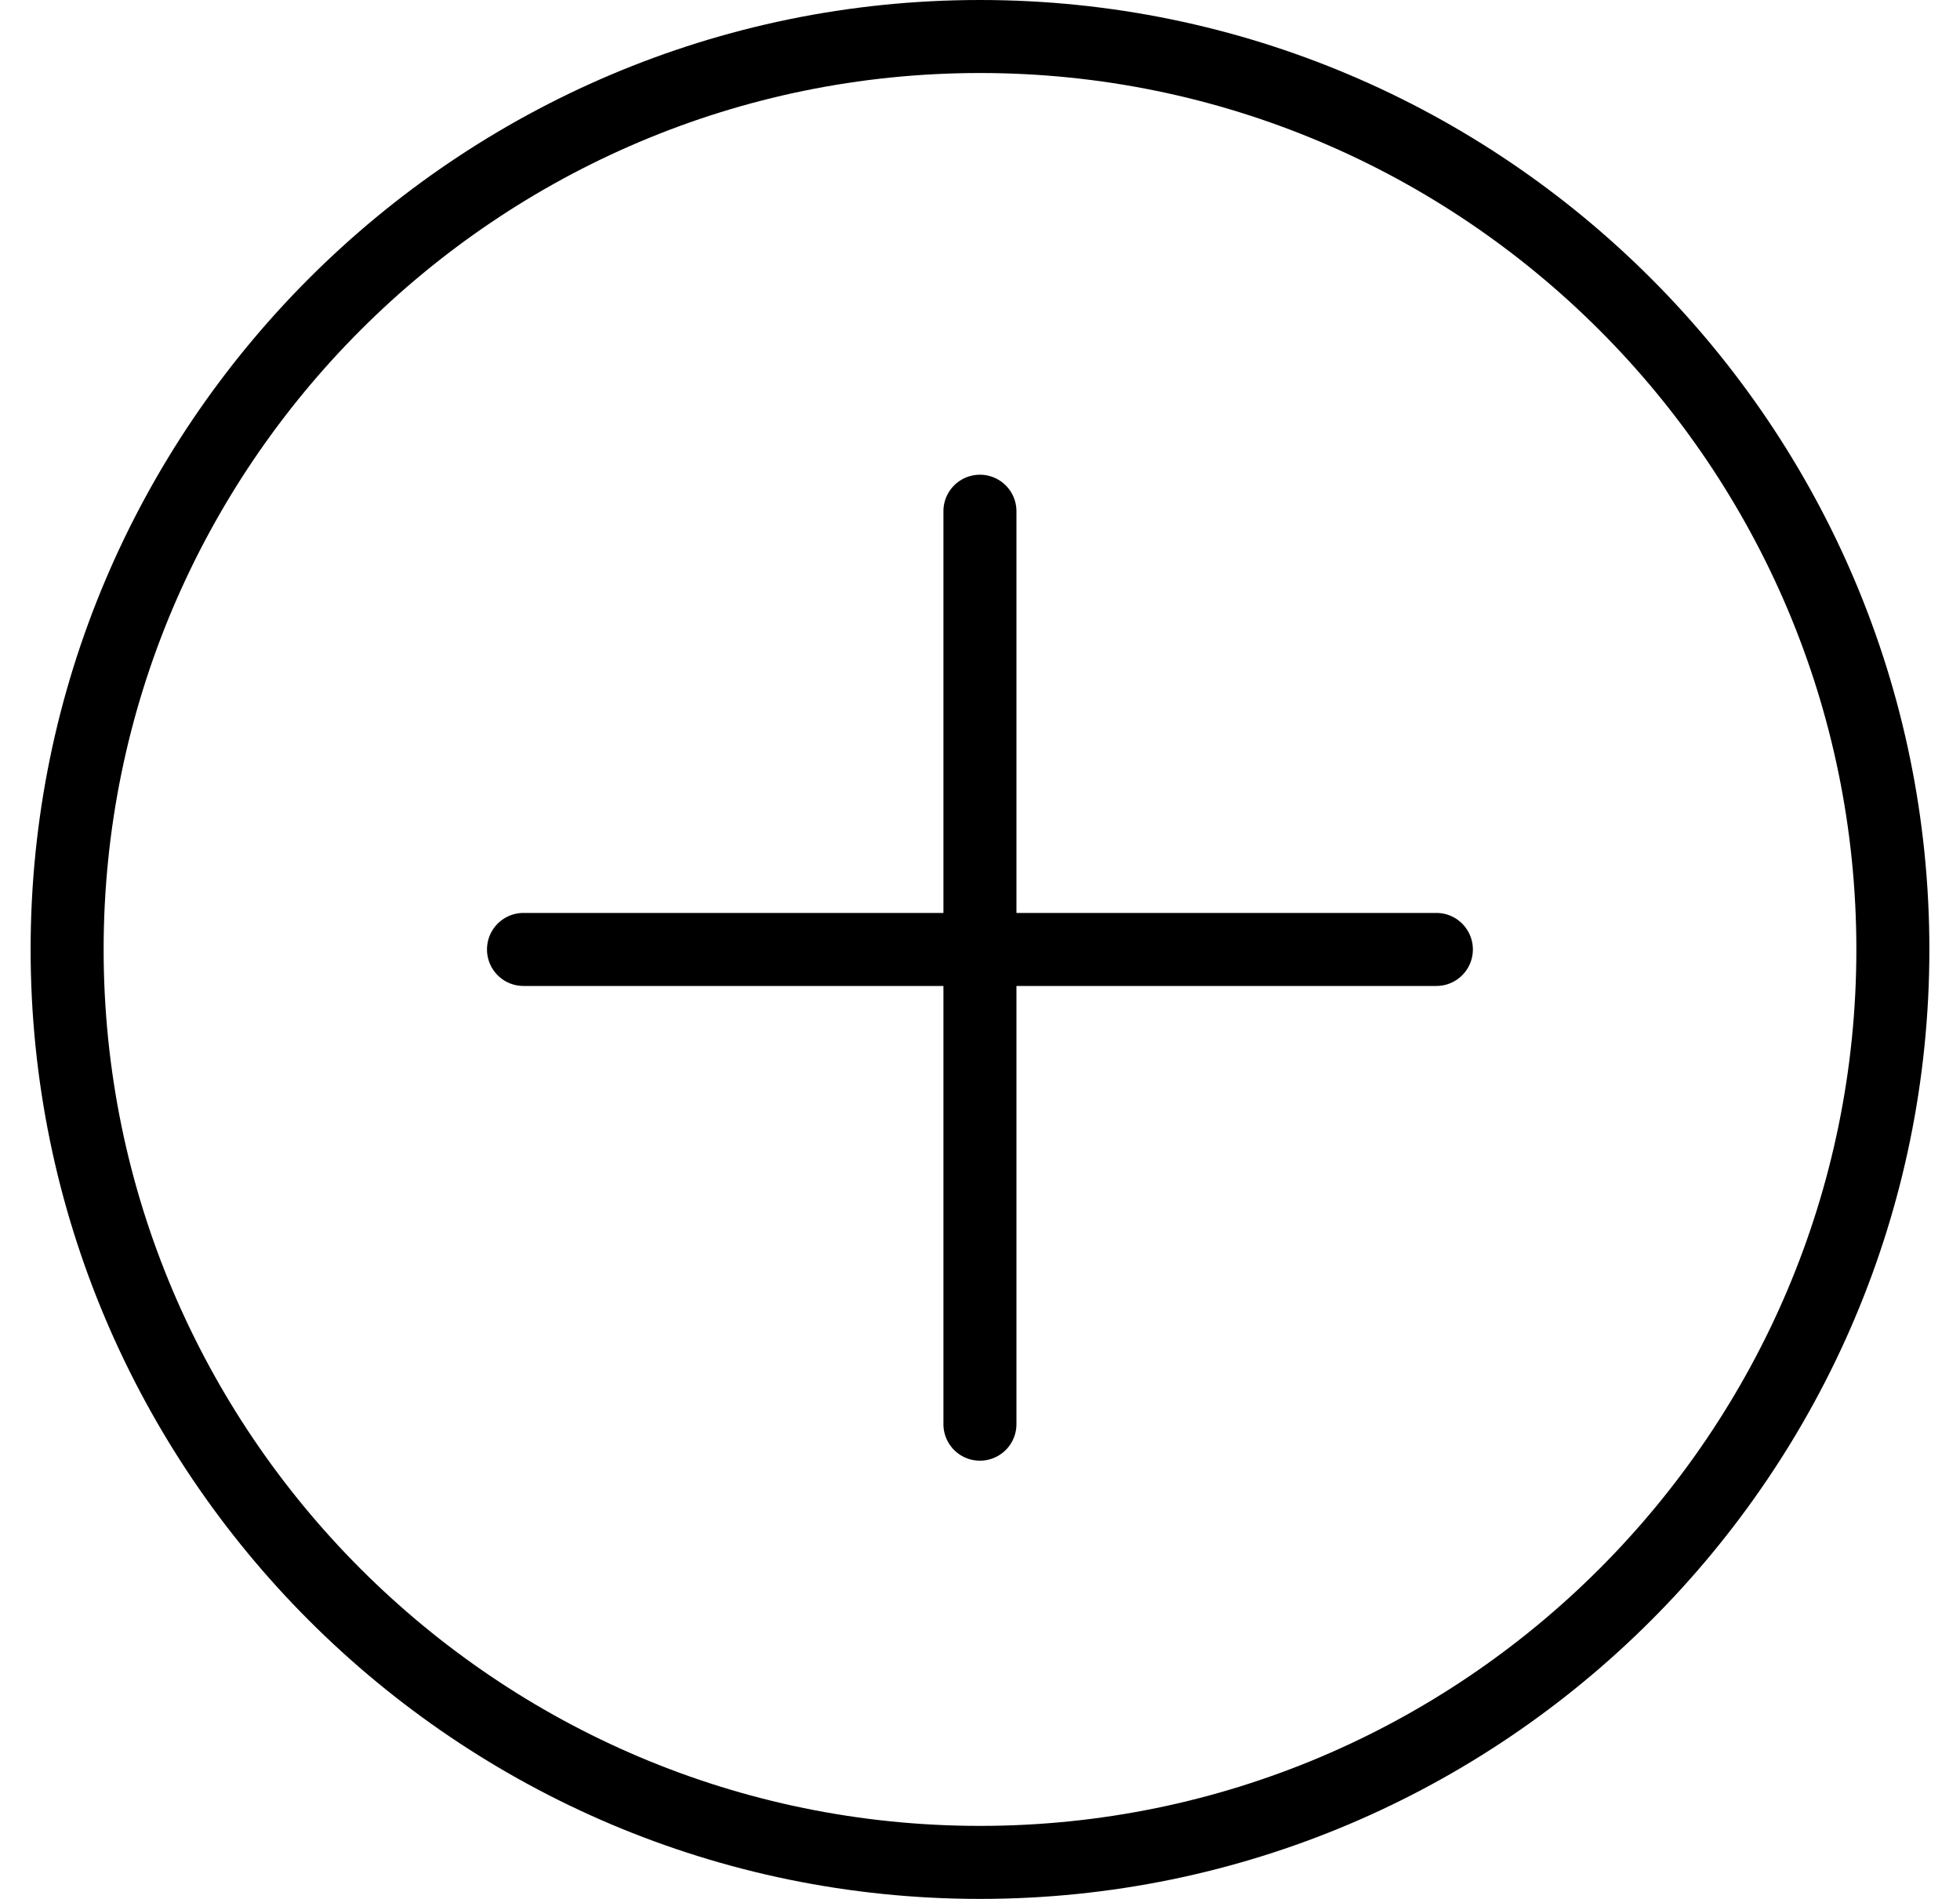 <?xml version="1.0" encoding="utf-8"?><svg width="32" height="31" xmlns="http://www.w3.org/2000/svg" viewBox="0 0 32 31"><path d="M16 0C7.454 0 .5 6.953.5 15.5S7.454 31 16 31c8.547 0 15.5-6.953 15.5-15.5S24.547 0 16 0zm0 29.808c-7.889 0-14.308-6.42-14.308-14.308C1.692 7.611 8.112 1.192 16 1.192c7.889 0 14.308 6.42 14.308 14.308 0 7.889-6.42 14.308-14.308 14.308z"/><path d="M23.451 14.904h-6.856V8.346a.596.596 0 10-1.192 0v6.558H8.547a.596.596 0 100 1.192h6.856v7.154a.596.596 0 101.192 0v-7.154h6.856a.596.596 0 100-1.192z"/></svg>